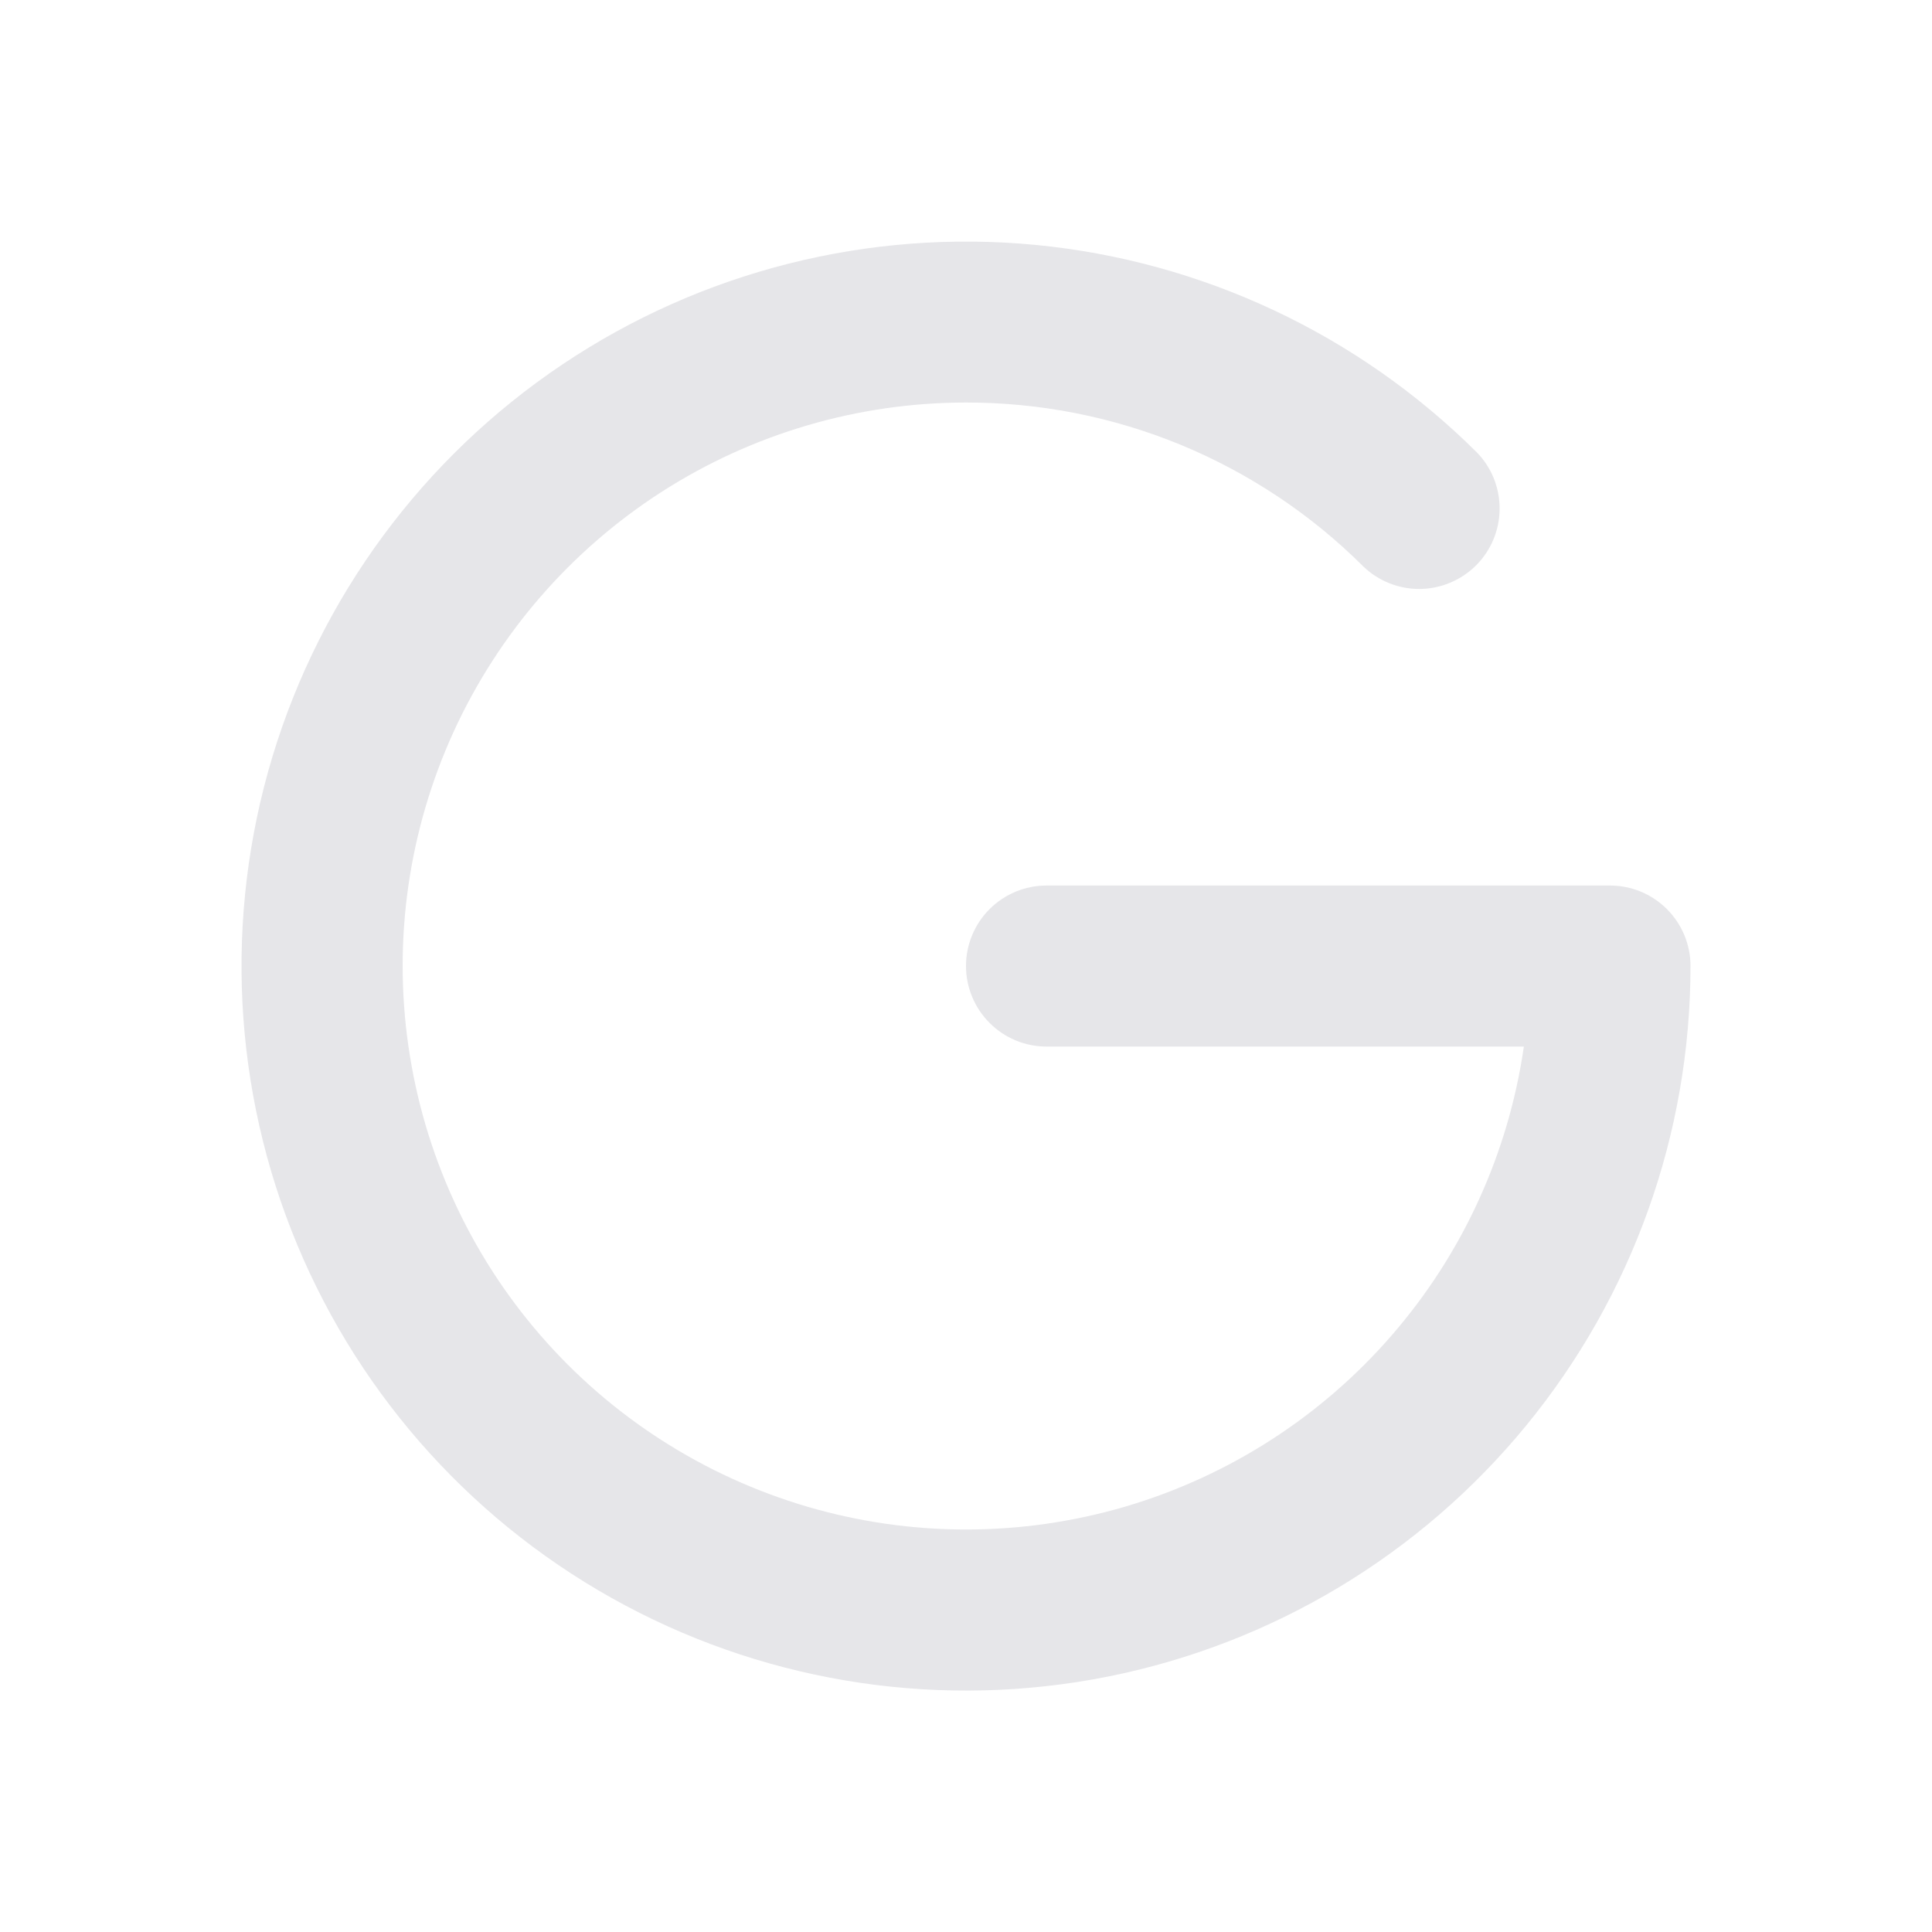 <svg width="20" height="20" viewBox="0 0 20 20" fill="none" xmlns="http://www.w3.org/2000/svg">
<g clip-path="url(#clip0_2018_6325)">
<path fill-rule="evenodd" clip-rule="evenodd" d="M10 4.167C8.882 4.167 7.787 4.489 6.847 5.093C5.907 5.698 5.16 6.56 4.695 7.577C4.231 8.594 4.068 9.723 4.228 10.83C4.387 11.937 4.86 12.975 5.592 13.82C6.324 14.665 7.284 15.282 8.357 15.597C9.429 15.912 10.57 15.912 11.643 15.598C12.716 15.283 13.676 14.667 14.408 13.822C15.141 12.978 15.615 11.94 15.775 10.834H10.833C10.612 10.834 10.4 10.746 10.244 10.589C10.088 10.433 10 10.221 10 10C10 9.779 10.088 9.567 10.244 9.411C10.4 9.255 10.612 9.167 10.833 9.167H16.667C16.888 9.167 17.1 9.255 17.256 9.411C17.412 9.567 17.5 9.779 17.5 10C17.5 11.735 16.899 13.415 15.8 14.756C14.7 16.098 13.17 17.016 11.469 17.356C9.768 17.695 8.002 17.435 6.472 16.619C4.941 15.803 3.741 14.482 3.075 12.881C2.409 11.28 2.319 9.497 2.819 7.837C3.32 6.176 4.38 4.74 5.82 3.774C7.26 2.807 8.99 2.37 10.717 2.535C12.443 2.701 14.059 3.46 15.288 4.683C15.441 4.839 15.525 5.05 15.524 5.268C15.523 5.487 15.436 5.696 15.282 5.851C15.127 6.006 14.919 6.094 14.7 6.097C14.482 6.099 14.271 6.016 14.113 5.864C13.573 5.325 12.931 4.898 12.226 4.606C11.52 4.315 10.764 4.166 10 4.167Z" fill="#E6E6E9"/>
</g>
<defs>
<clipPath id="clip0_2018_6325">
<rect width="20" height="20" fill="white"/>
</clipPath>
</defs>
</svg>
